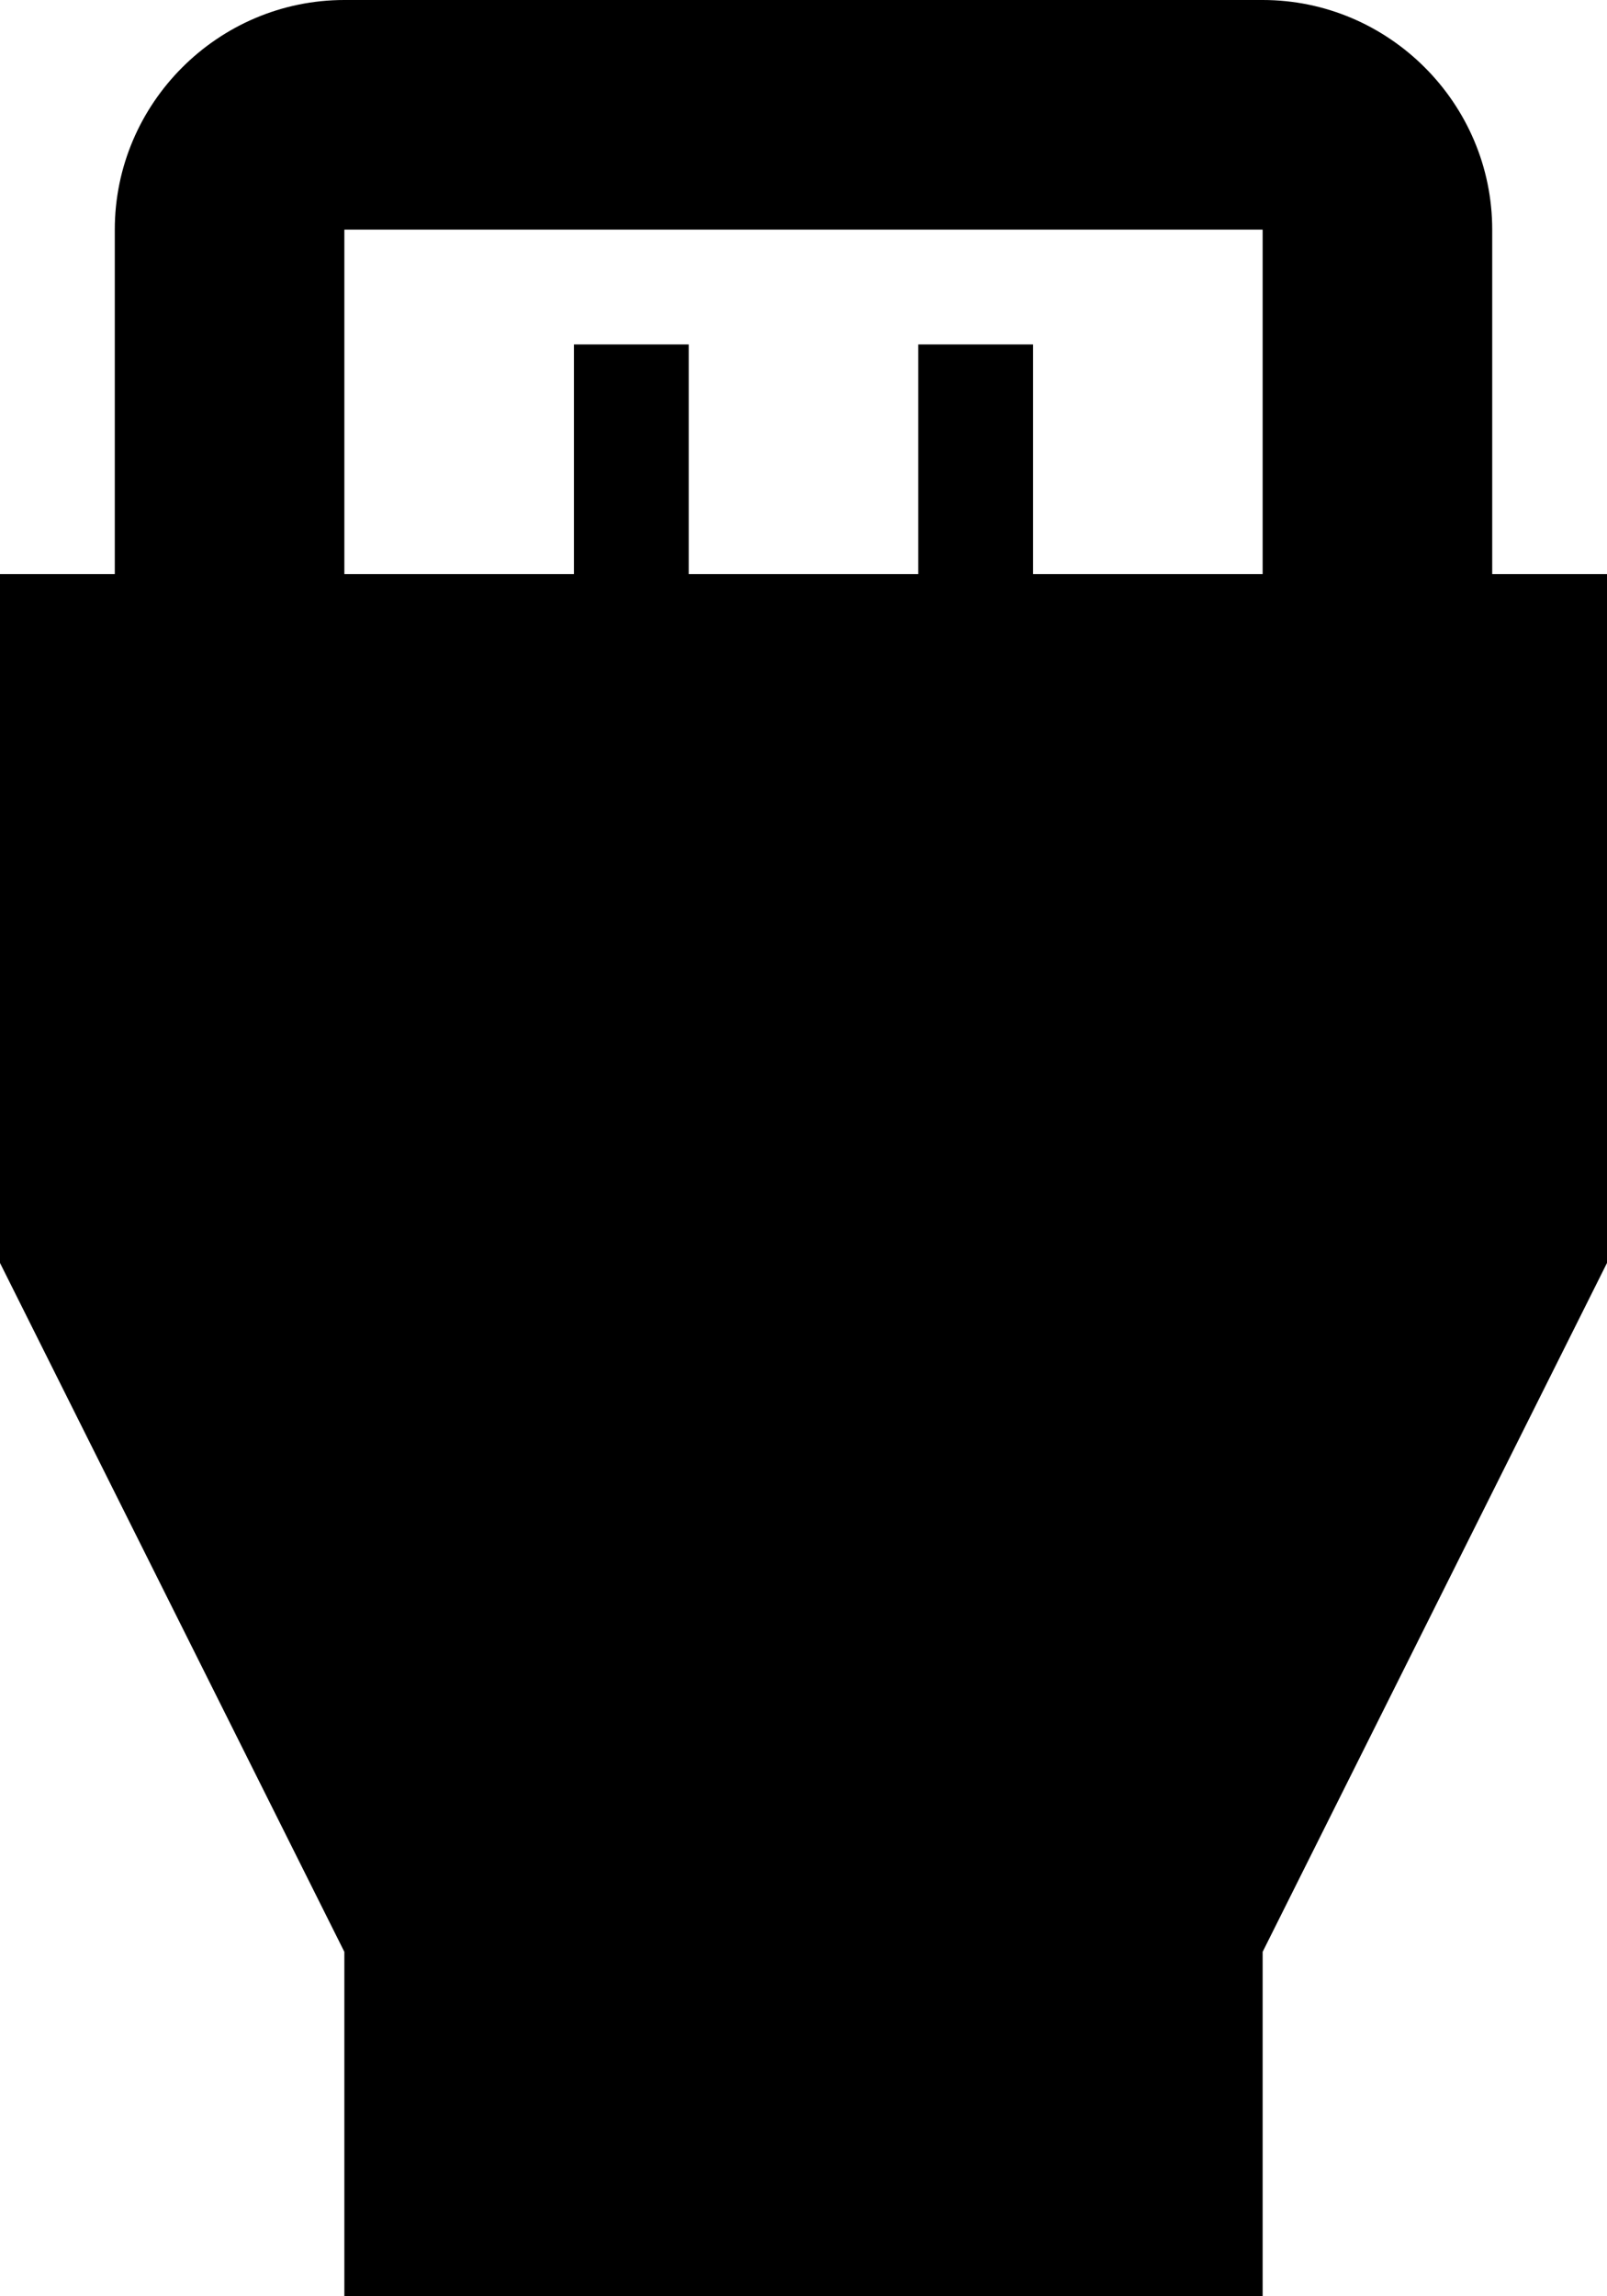 <?xml version="1.0" encoding="UTF-8"?>
<svg width="14px" height="20px" viewBox="0 0 14 20" version="1.1" xmlns="http://www.w3.org/2000/svg" xmlns:xlink="http://www.w3.org/1999/xlink">
    <!-- Generator: Sketch 42 (36781) - http://www.bohemiancoding.com/sketch -->
    <title>ic_settings_input_hdmi</title>
    <desc>Created with Sketch.</desc>
    <defs></defs>
    <g id="Page-1" stroke="none" stroke-width="1" fill="none" fill-rule="evenodd">
        <g id="Action" transform="translate(-341, -818)">
            <g id="ic_settings_input_hdmi" transform="translate(336, 816)">
                <g id="Icon-24px">
                    <polygon id="Shape" points="0 0 24 0 24 24 0 24"></polygon>
                    <path d="M18,7 L18,4 C18,2.9 17.1,2 16,2 L8,2 C6.9,2 6,2.9 6,4 L6,7 L5,7 L5,13 L8,19 L8,22 L16,22 L16,19 L19,13 L19,7 L18,7 L18,7 Z M8,4 L16,4 L16,7 L14,7 L14,5 L13,5 L13,7 L11,7 L11,5 L10,5 L10,7 L8,7 L8,4 L8,4 Z" id="Shape" fill="#000000"></path>
                </g>
            </g>
        </g>
    </g>
</svg>